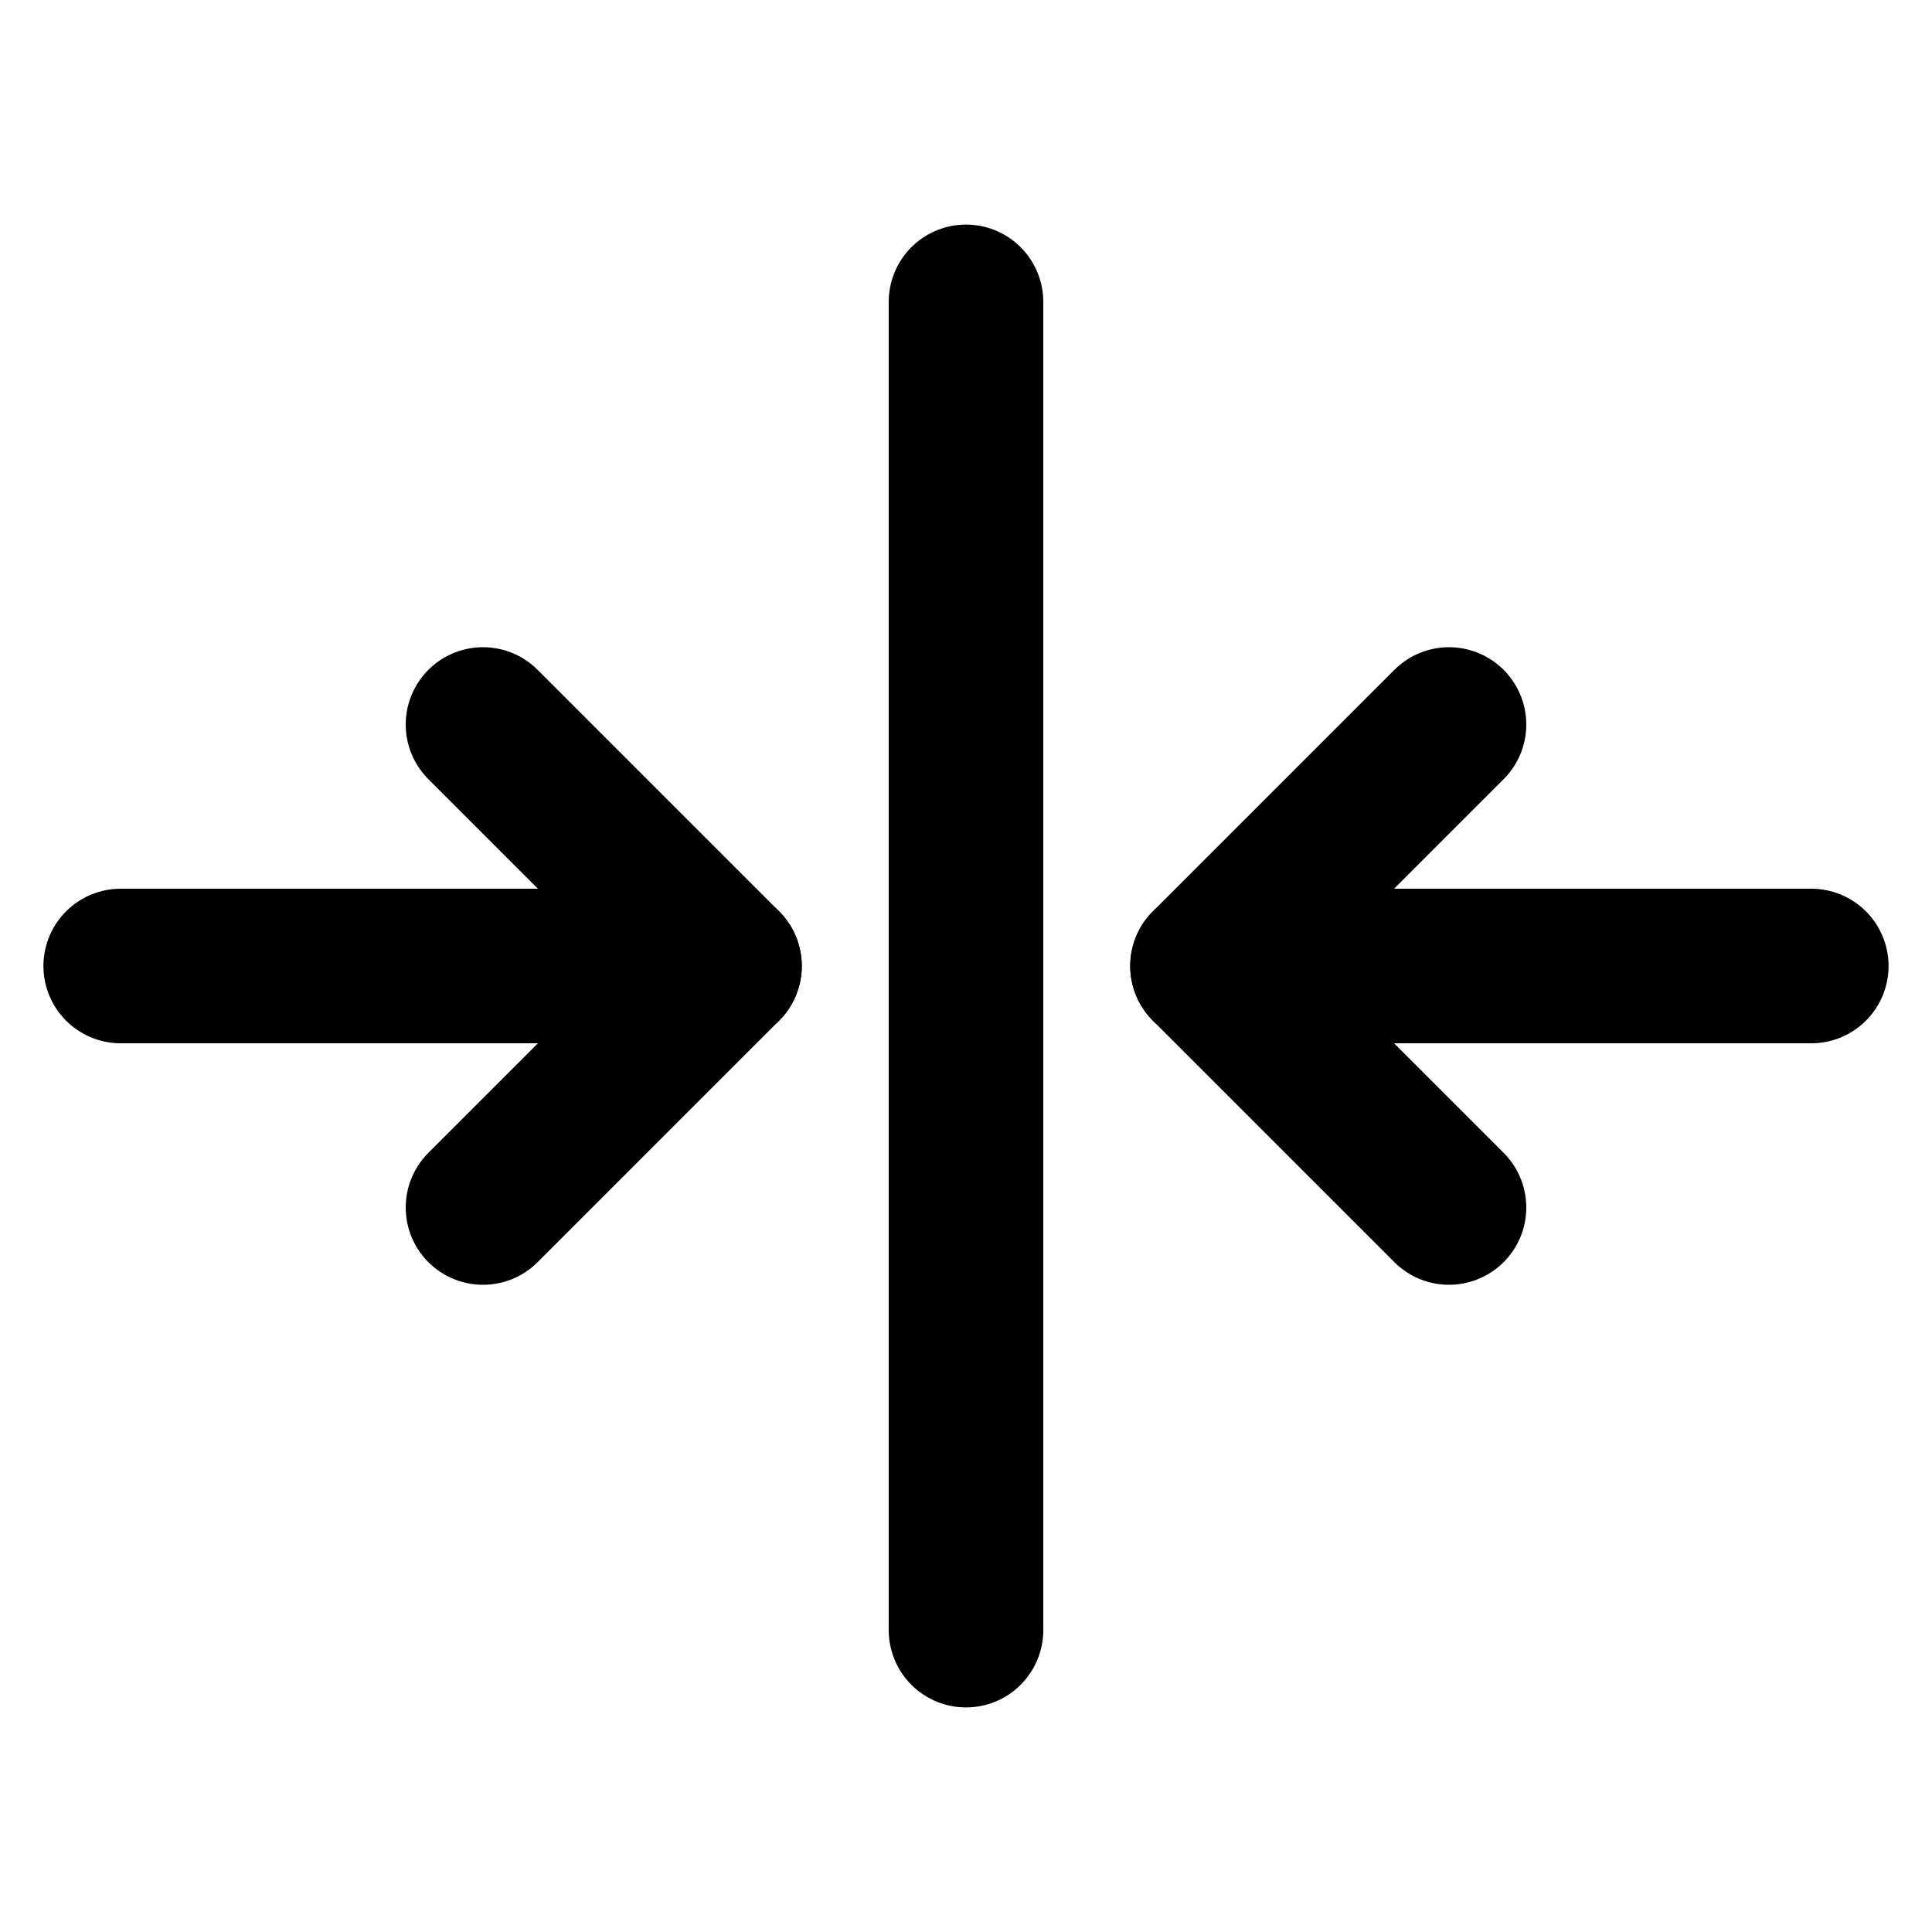 <svg width="25" height="25" viewBox="0 0 25 25" fill="none" xmlns="http://www.w3.org/2000/svg">
<path d="M12.5 3.906V21.094" stroke="currentColor" stroke-width="2" stroke-linecap="round" stroke-linejoin="round"/>
<path d="M1.562 12.5H9.375" stroke="currentColor" stroke-width="2" stroke-linecap="round" stroke-linejoin="round"/>
<path d="M6.25 9.375L9.375 12.5L6.25 15.625" stroke="currentColor" stroke-width="2" stroke-linecap="round" stroke-linejoin="round"/>
<path d="M23.438 12.5H15.625" stroke="currentColor" stroke-width="2" stroke-linecap="round" stroke-linejoin="round"/>
<path d="M18.75 15.625L15.625 12.5L18.75 9.375" stroke="currentColor" stroke-width="2" stroke-linecap="round" stroke-linejoin="round"/>
</svg>
